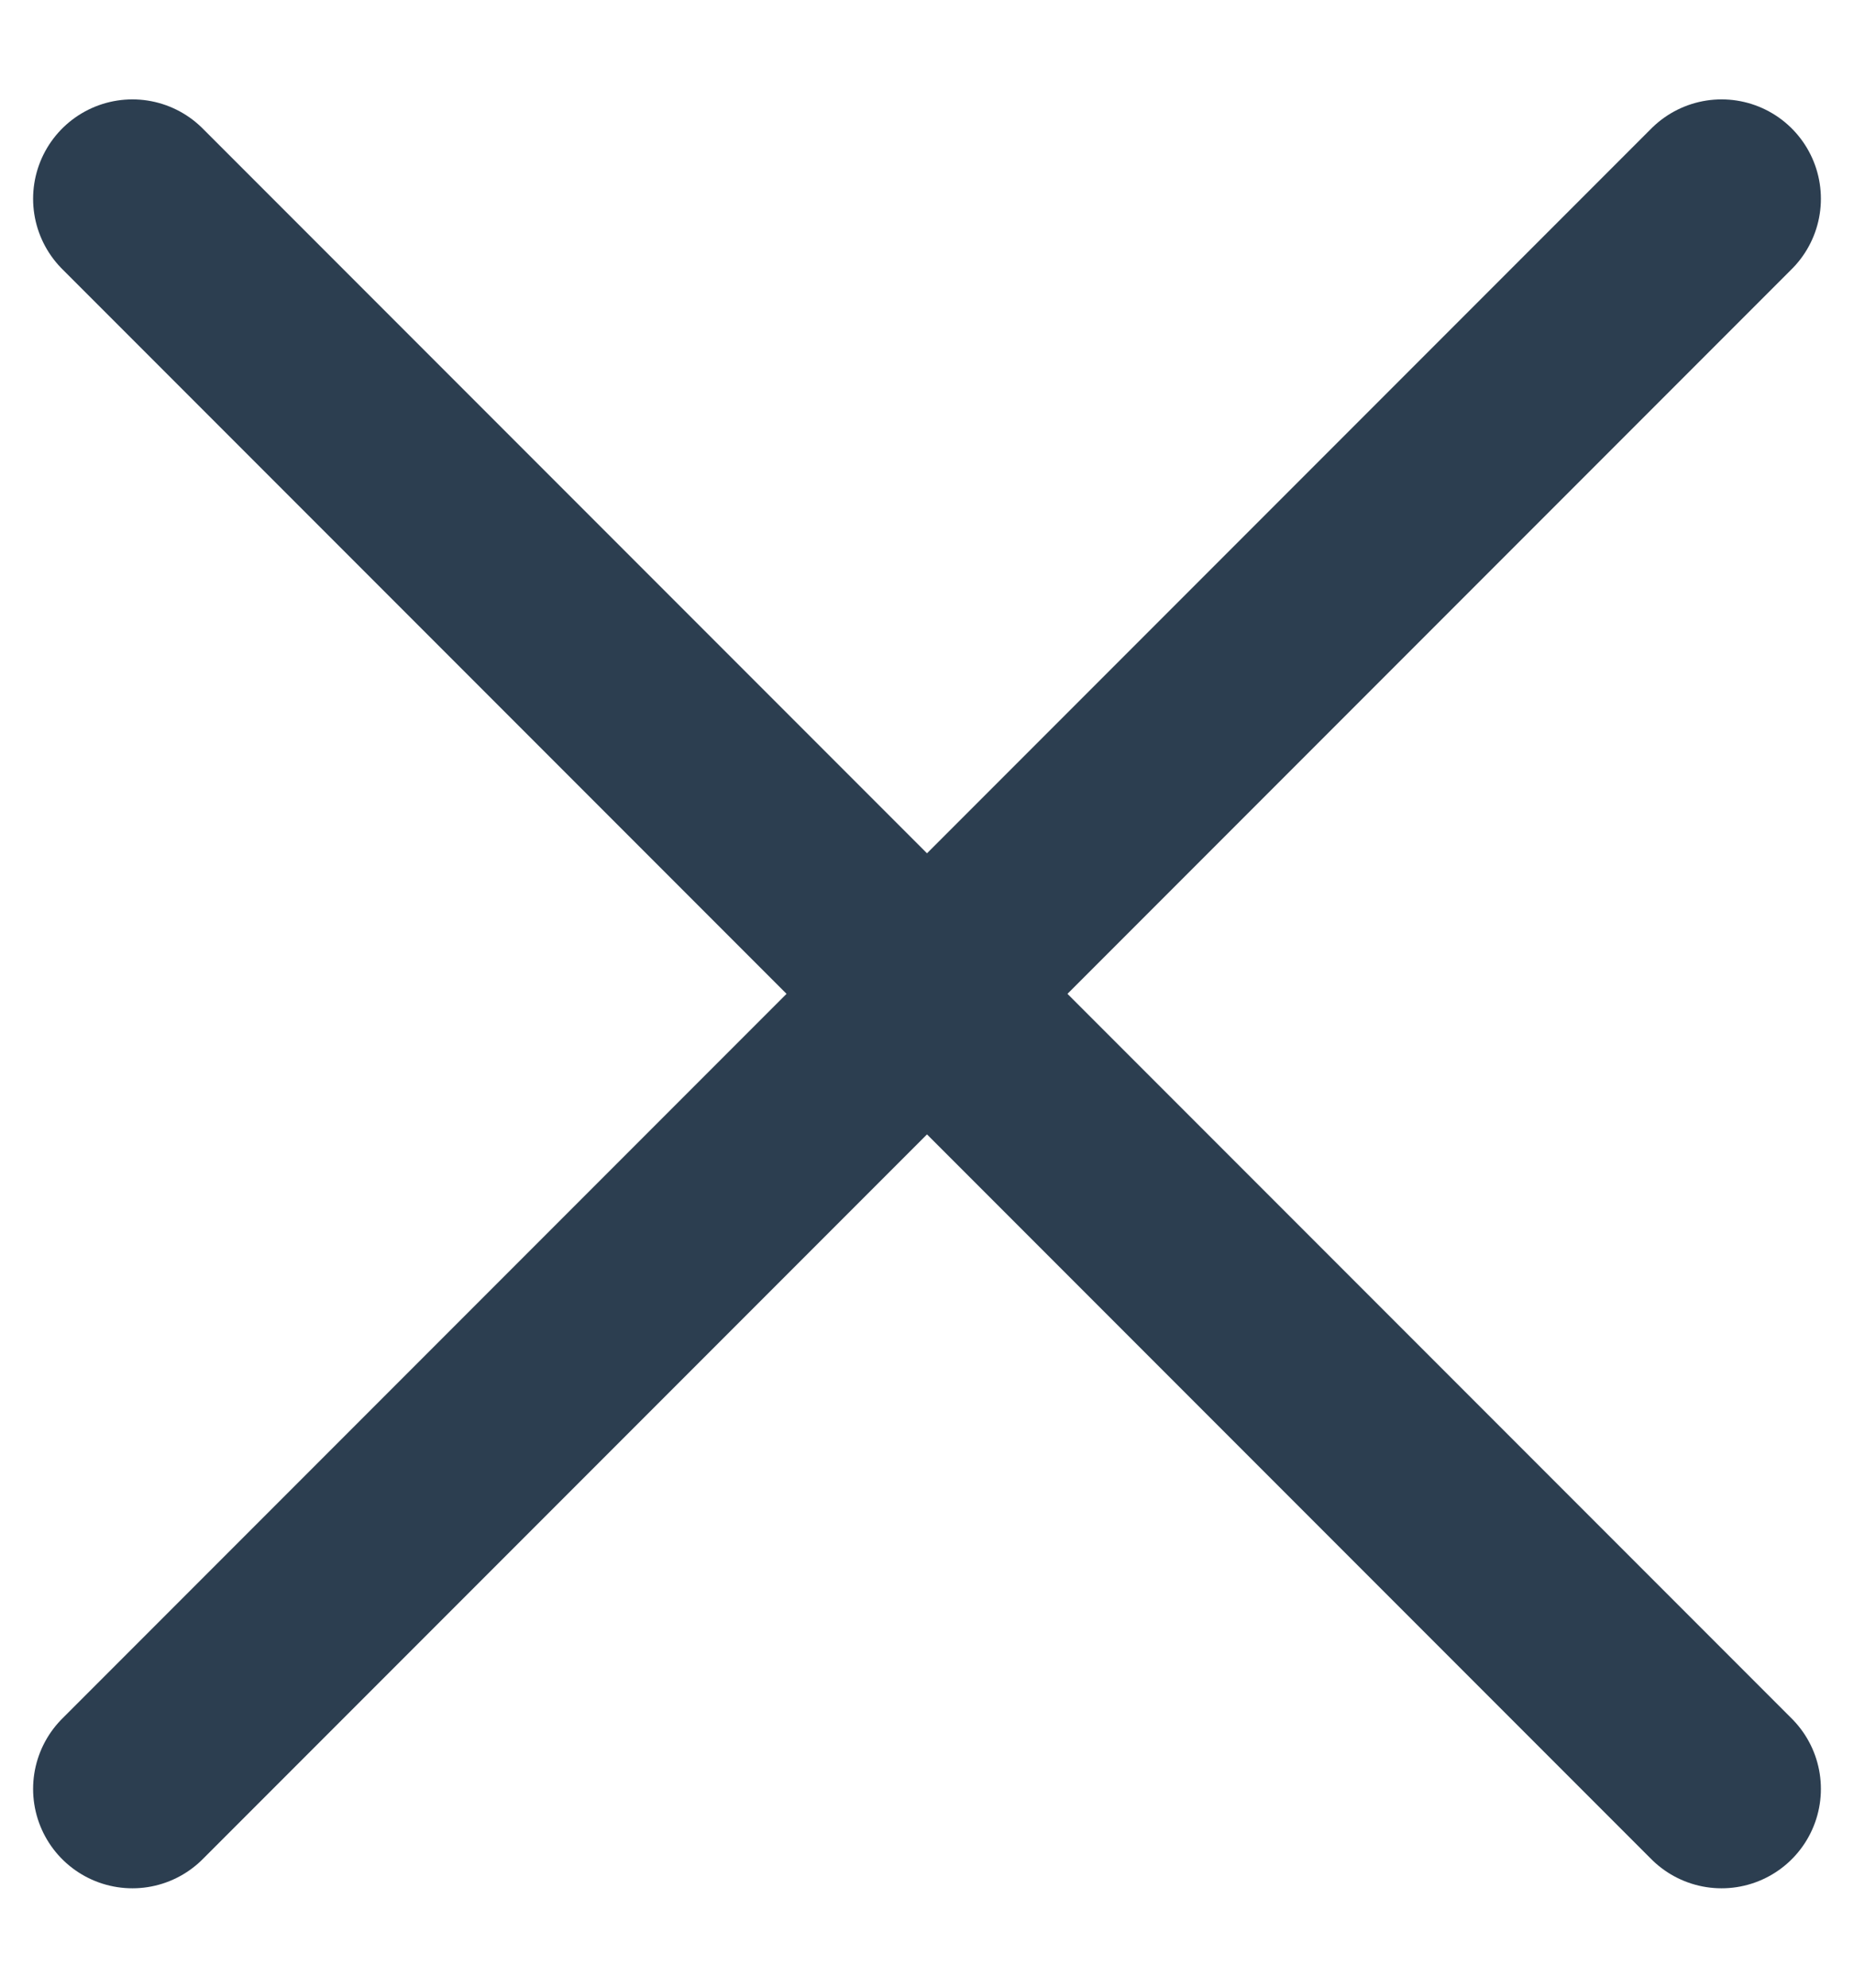 <svg width="14" height="15" viewBox="0 0 14 15" fill="none" xmlns="http://www.w3.org/2000/svg">
<path d="M1 1.5L13 13.5" stroke="#2C3E50" stroke-width="1.5" stroke-linecap="round"/>
<path d="M13 1.5L1 13.5" stroke="#2C3E50" stroke-width="1.5" stroke-linecap="round"/>
</svg>
